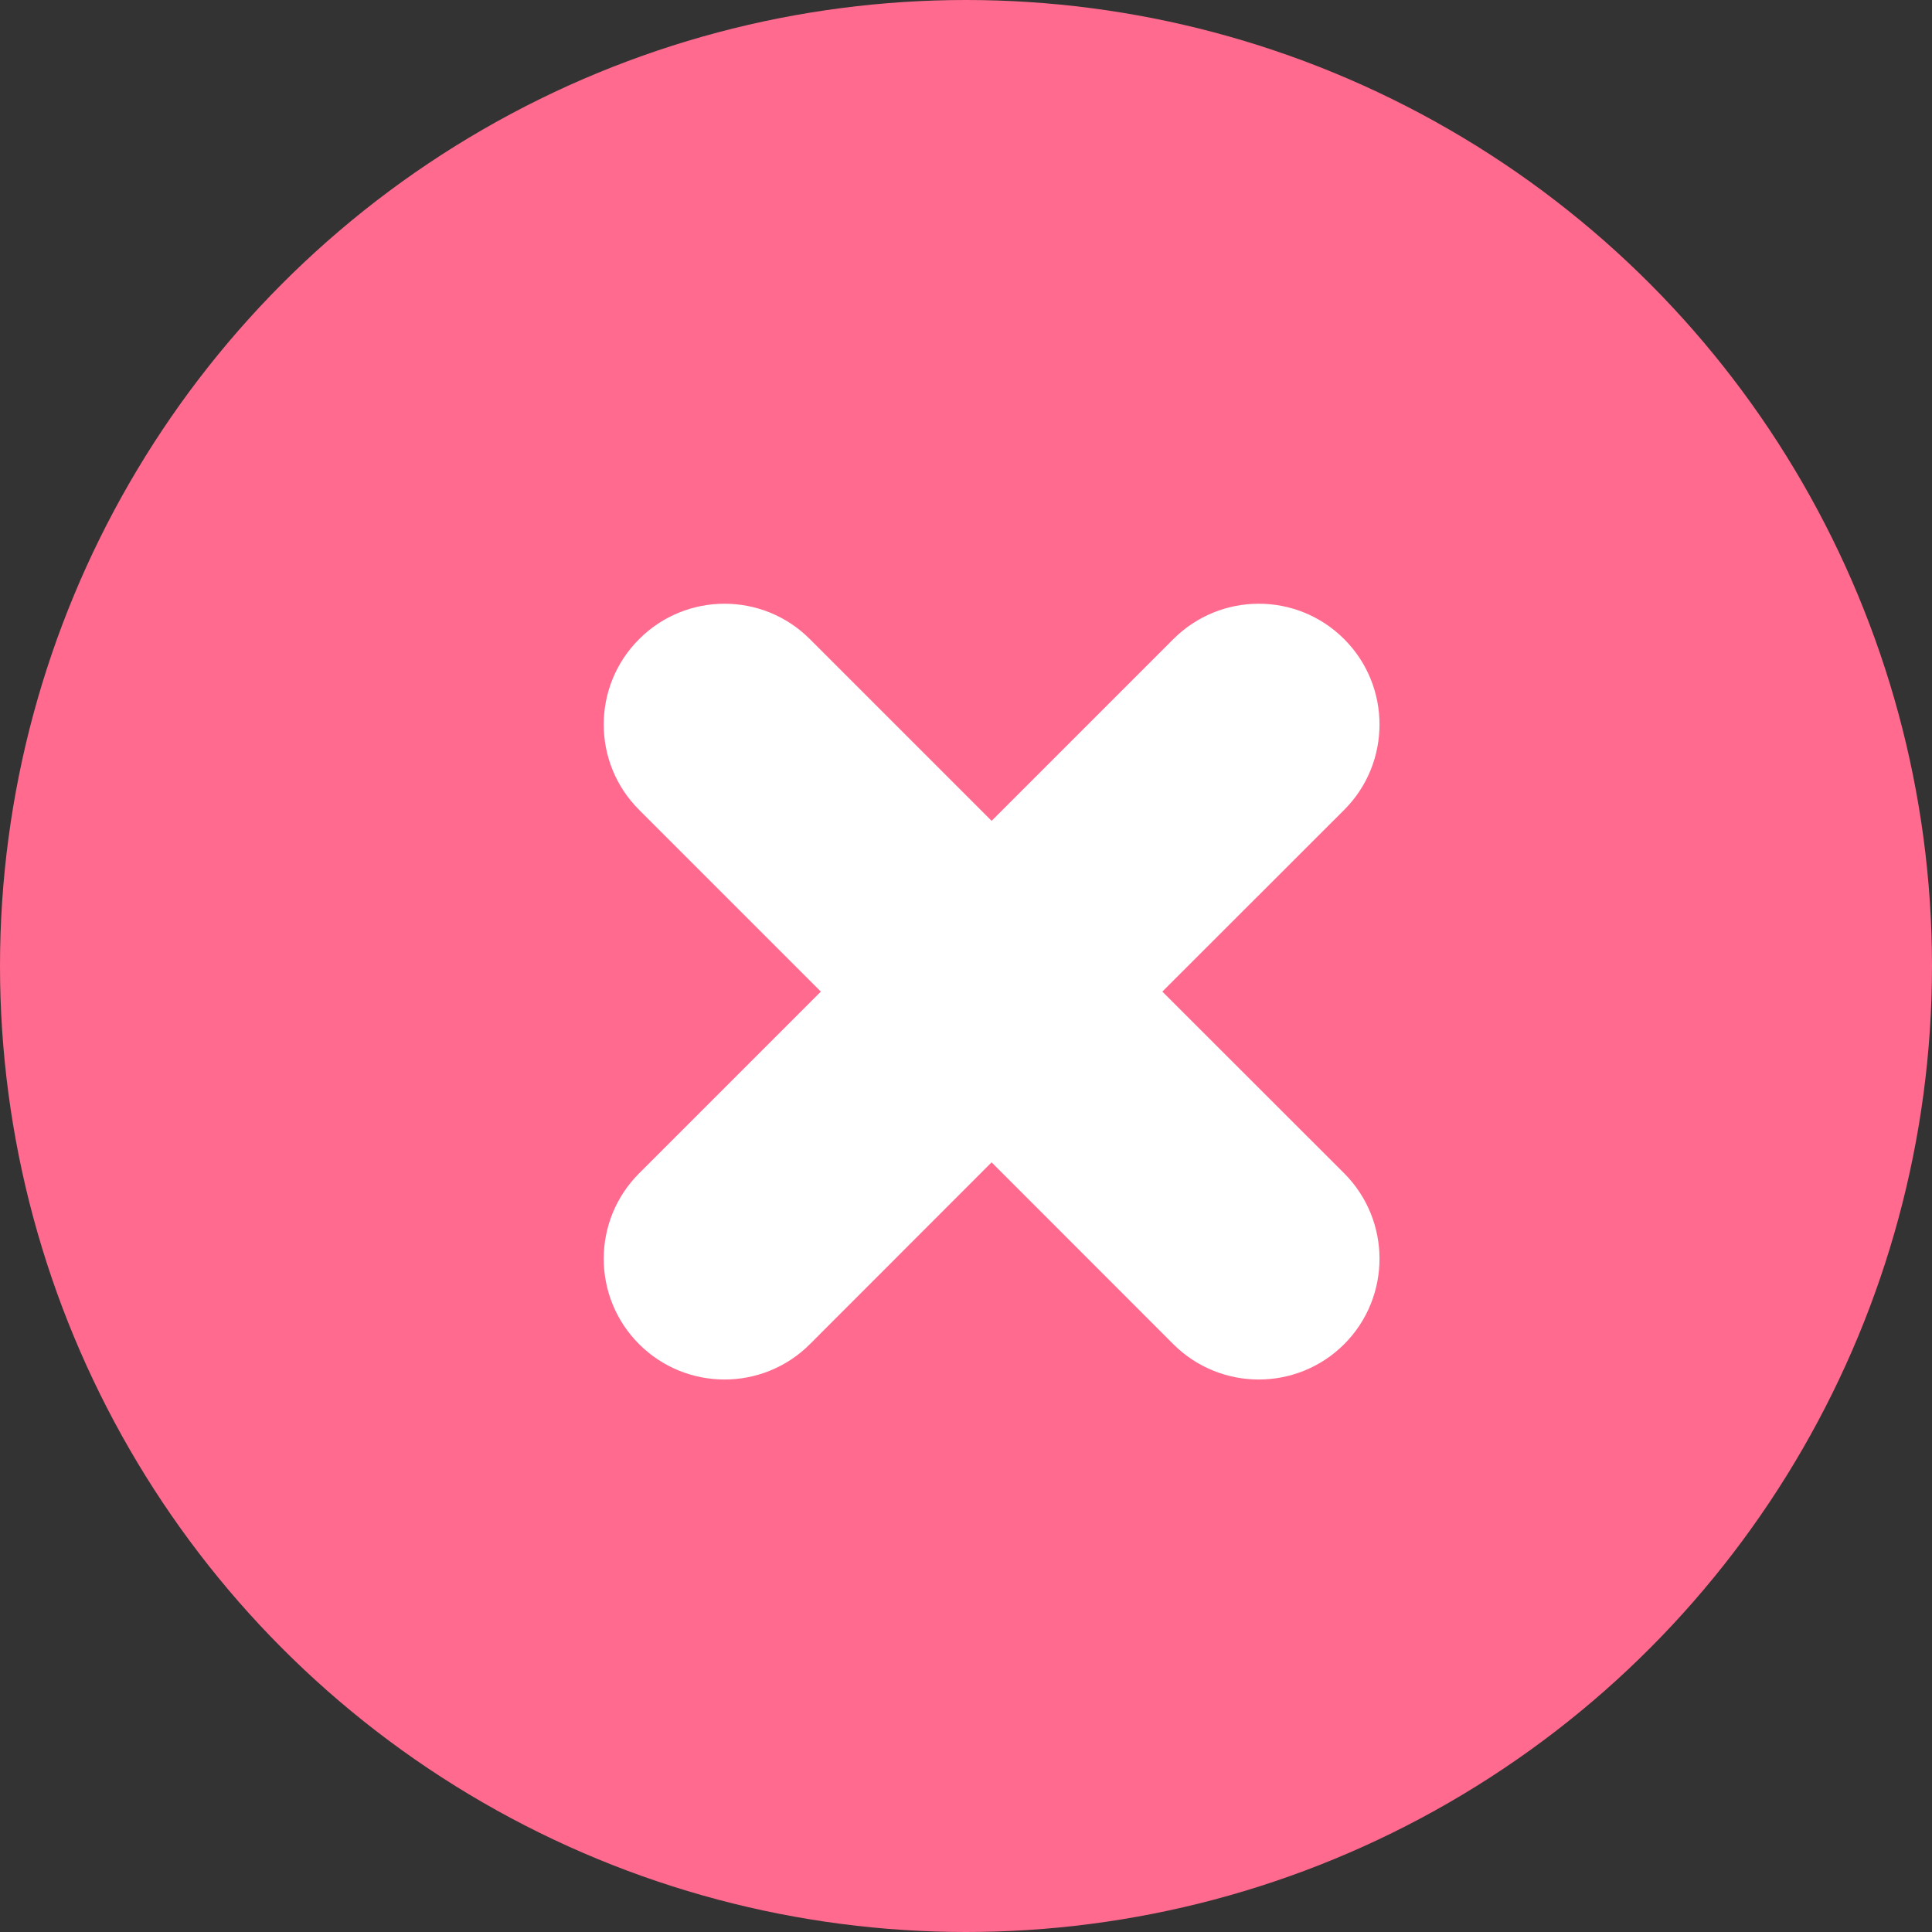 <svg width="16" height="16" viewBox="0 0 16 16" fill="none" xmlns="http://www.w3.org/2000/svg">
<rect x="0" y="0" width="16" height="16" fill="#333333" stroke="none"/>
<g id="Group 48096324">
<circle id="Ellipse 4090" cx="8" cy="8" r="8" fill="#FF6A8E"/>
<path id="Union" fill-rule="evenodd" clip-rule="evenodd" d="M5.293 6.707C4.902 6.317 4.902 5.683 5.293 5.293C5.683 4.902 6.317 4.902 6.707 5.293L8.212 6.798L9.717 5.293C10.108 4.902 10.741 4.902 11.132 5.293C11.522 5.683 11.522 6.317 11.132 6.707L9.626 8.212L11.132 9.717C11.522 10.108 11.522 10.741 11.132 11.132C10.741 11.522 10.108 11.522 9.717 11.132L8.212 9.626L6.707 11.132C6.317 11.522 5.684 11.522 5.293 11.132C4.902 10.741 4.902 10.108 5.293 9.717L6.798 8.212L5.293 6.707Z" fill="white"/>
</g>
</svg>
